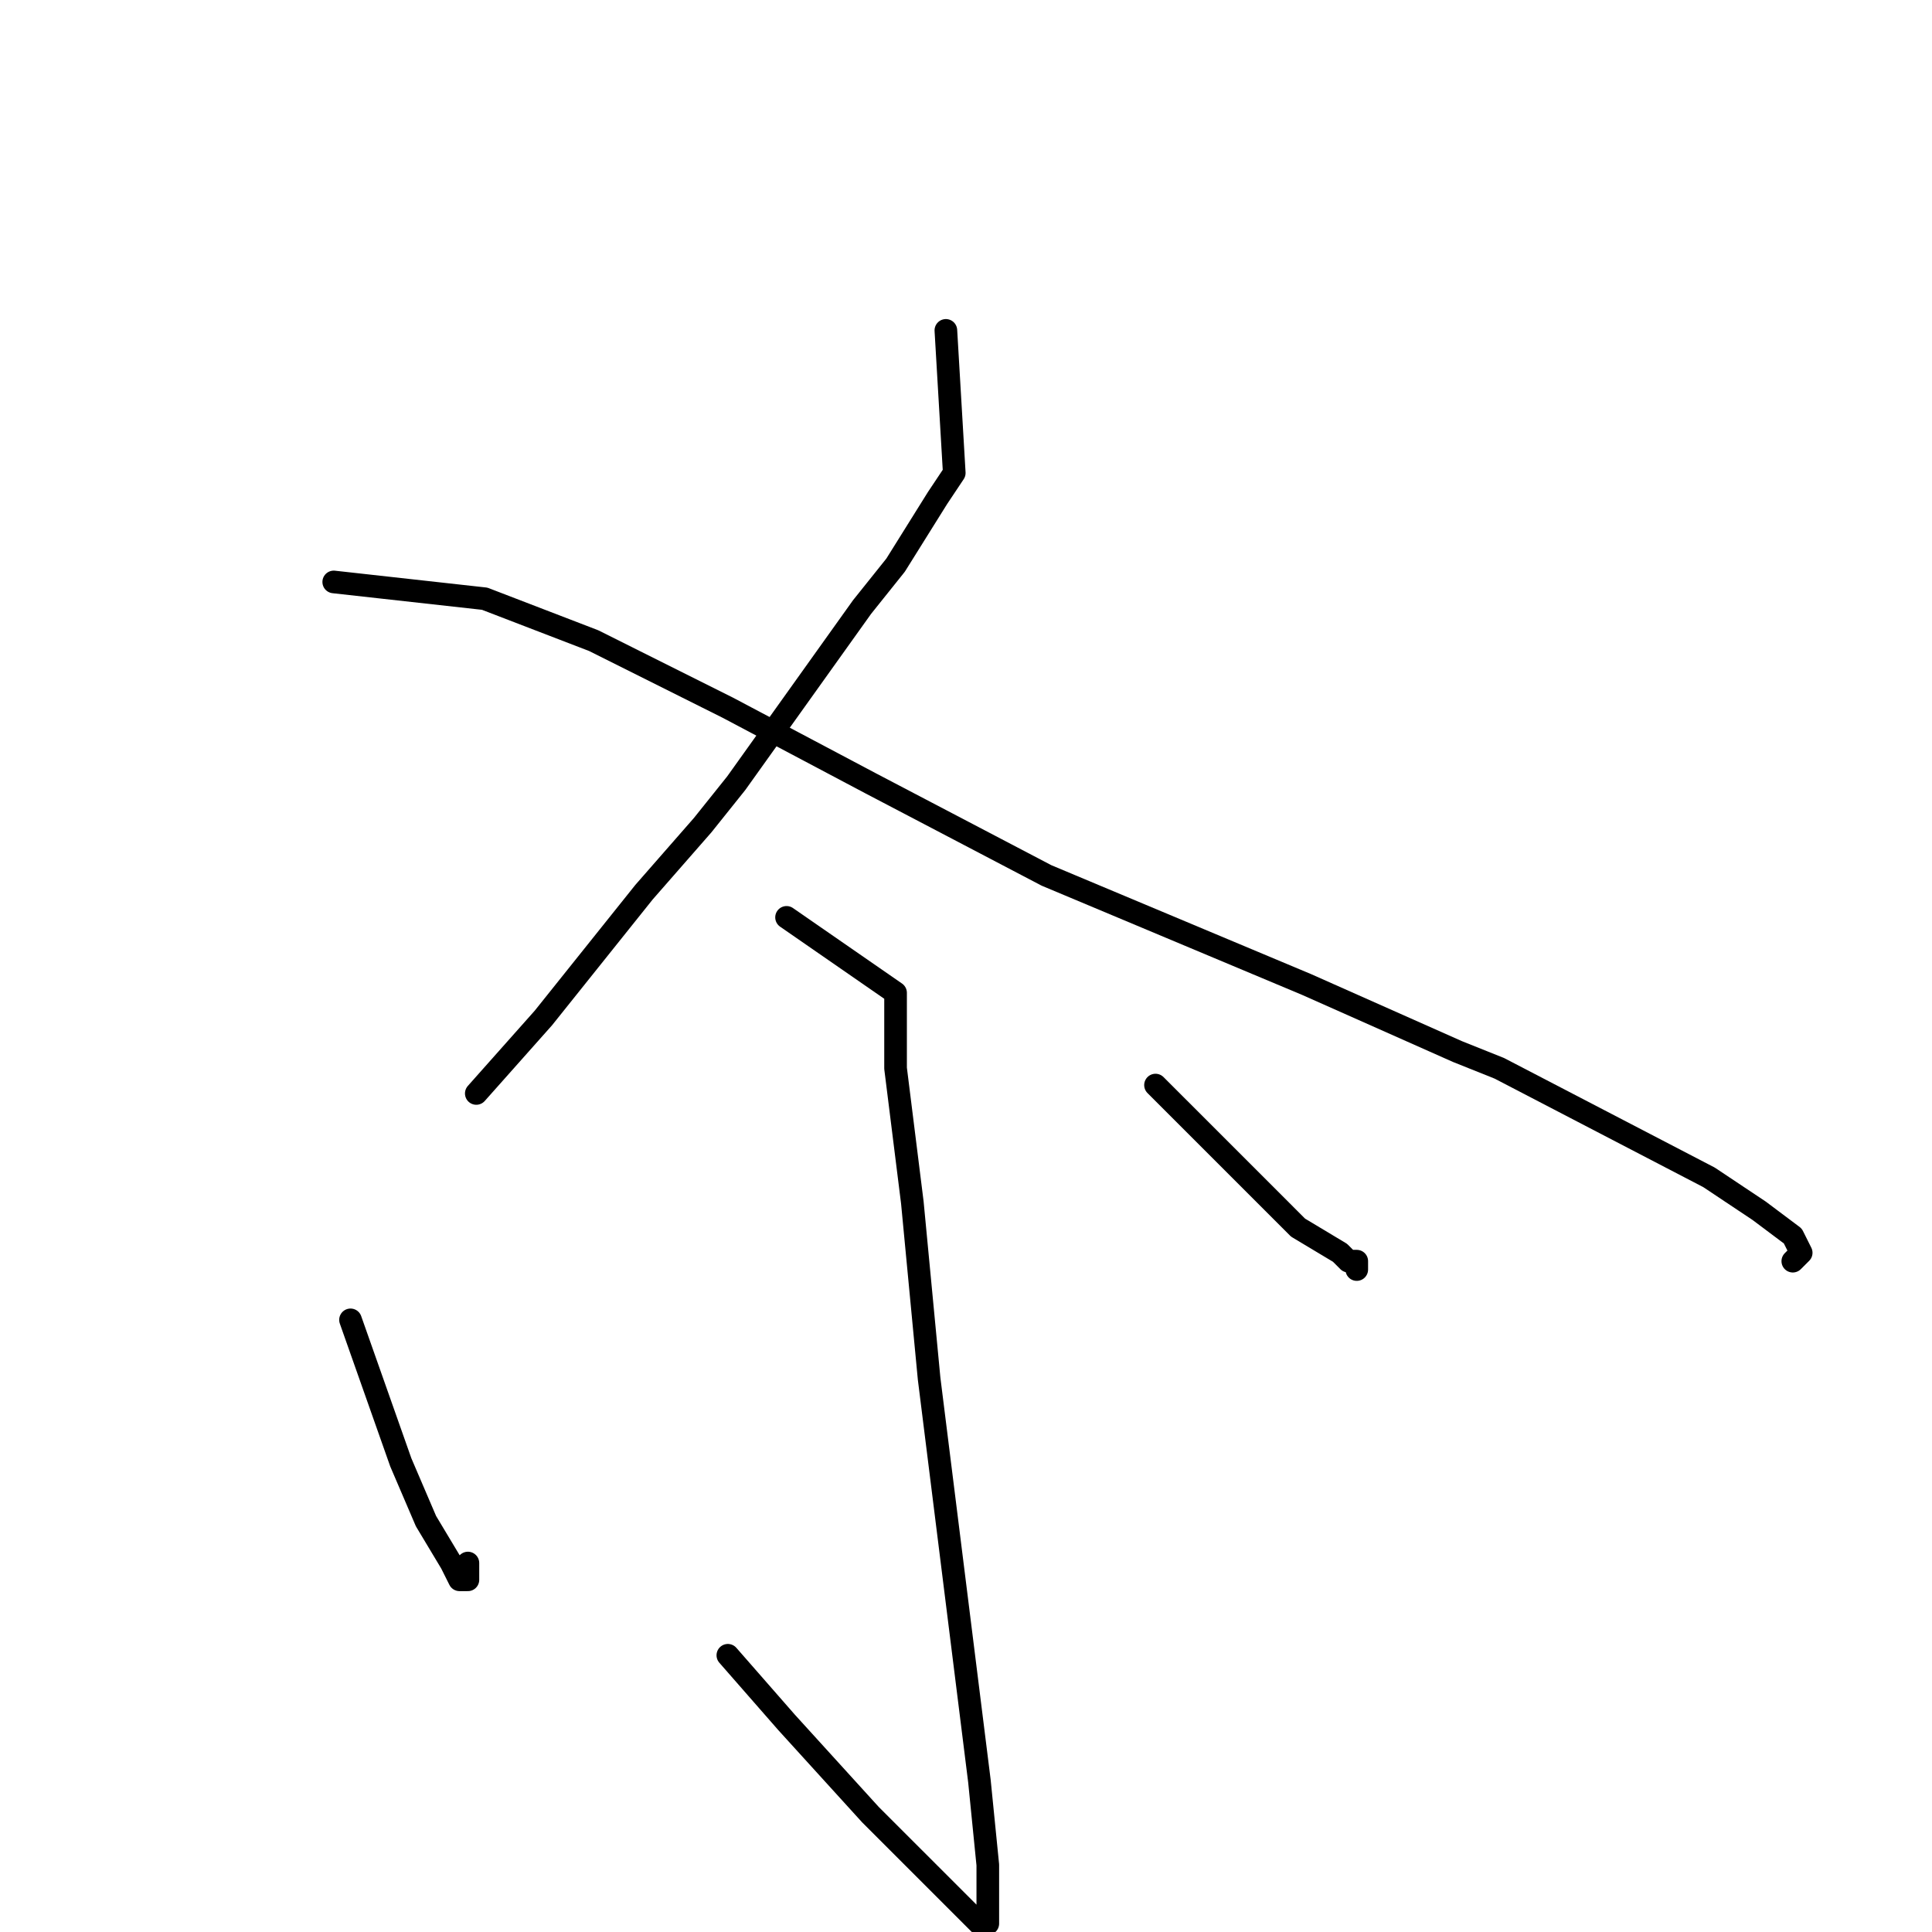 <?xml version="1.0" standalone="no"?>
    <svg width="256" height="256" xmlns="http://www.w3.org/2000/svg" version="1.1">
    <polyline stroke="black" stroke-width="3" stroke-linecap="round" fill="transparent" stroke-linejoin="round" points="125.333 43.778 126.444 62.667 124.222 66 118.667 74.889 114.222 80.444 97.556 103.778 93.111 109.333 85.333 118.222 72 134.889 63.111 144.889 63.111 144.889 " />
        <polyline stroke="black" stroke-width="3" stroke-linecap="round" fill="transparent" stroke-linejoin="round" points="44.222 77.111 64.222 79.333 78.667 84.889 96.444 93.778 115.333 103.778 138.667 116 173.111 130.444 193.111 139.333 198.667 141.556 226.444 156 233.111 160.444 237.556 163.778 238.667 166 237.556 167.111 237.556 167.111 " />
        <polyline stroke="black" stroke-width="3" stroke-linecap="round" fill="transparent" stroke-linejoin="round" points="104.222 121.556 118.667 131.556 118.667 141.556 120.889 159.333 123.111 182.667 127.556 218.222 129.778 236 130.889 247.111 130.889 253.778 130.889 254.889 129.778 254.889 128.667 253.778 115.333 240.444 104.222 228.222 96.444 219.333 96.444 219.333 " />
        <polyline stroke="black" stroke-width="3" stroke-linecap="round" fill="transparent" stroke-linejoin="round" points="46.445 174.889 53.111 193.778 56.445 201.556 59.778 207.111 60.889 209.333 62 209.333 62 207.111 62 207.111 " />
        <polyline stroke="black" stroke-width="3" stroke-linecap="round" fill="transparent" stroke-linejoin="round" points="153.111 143.778 169.778 160.444 172 162.667 177.556 166 178.667 167.111 179.778 167.111 179.778 168.222 179.778 168.222 " />
        </svg>